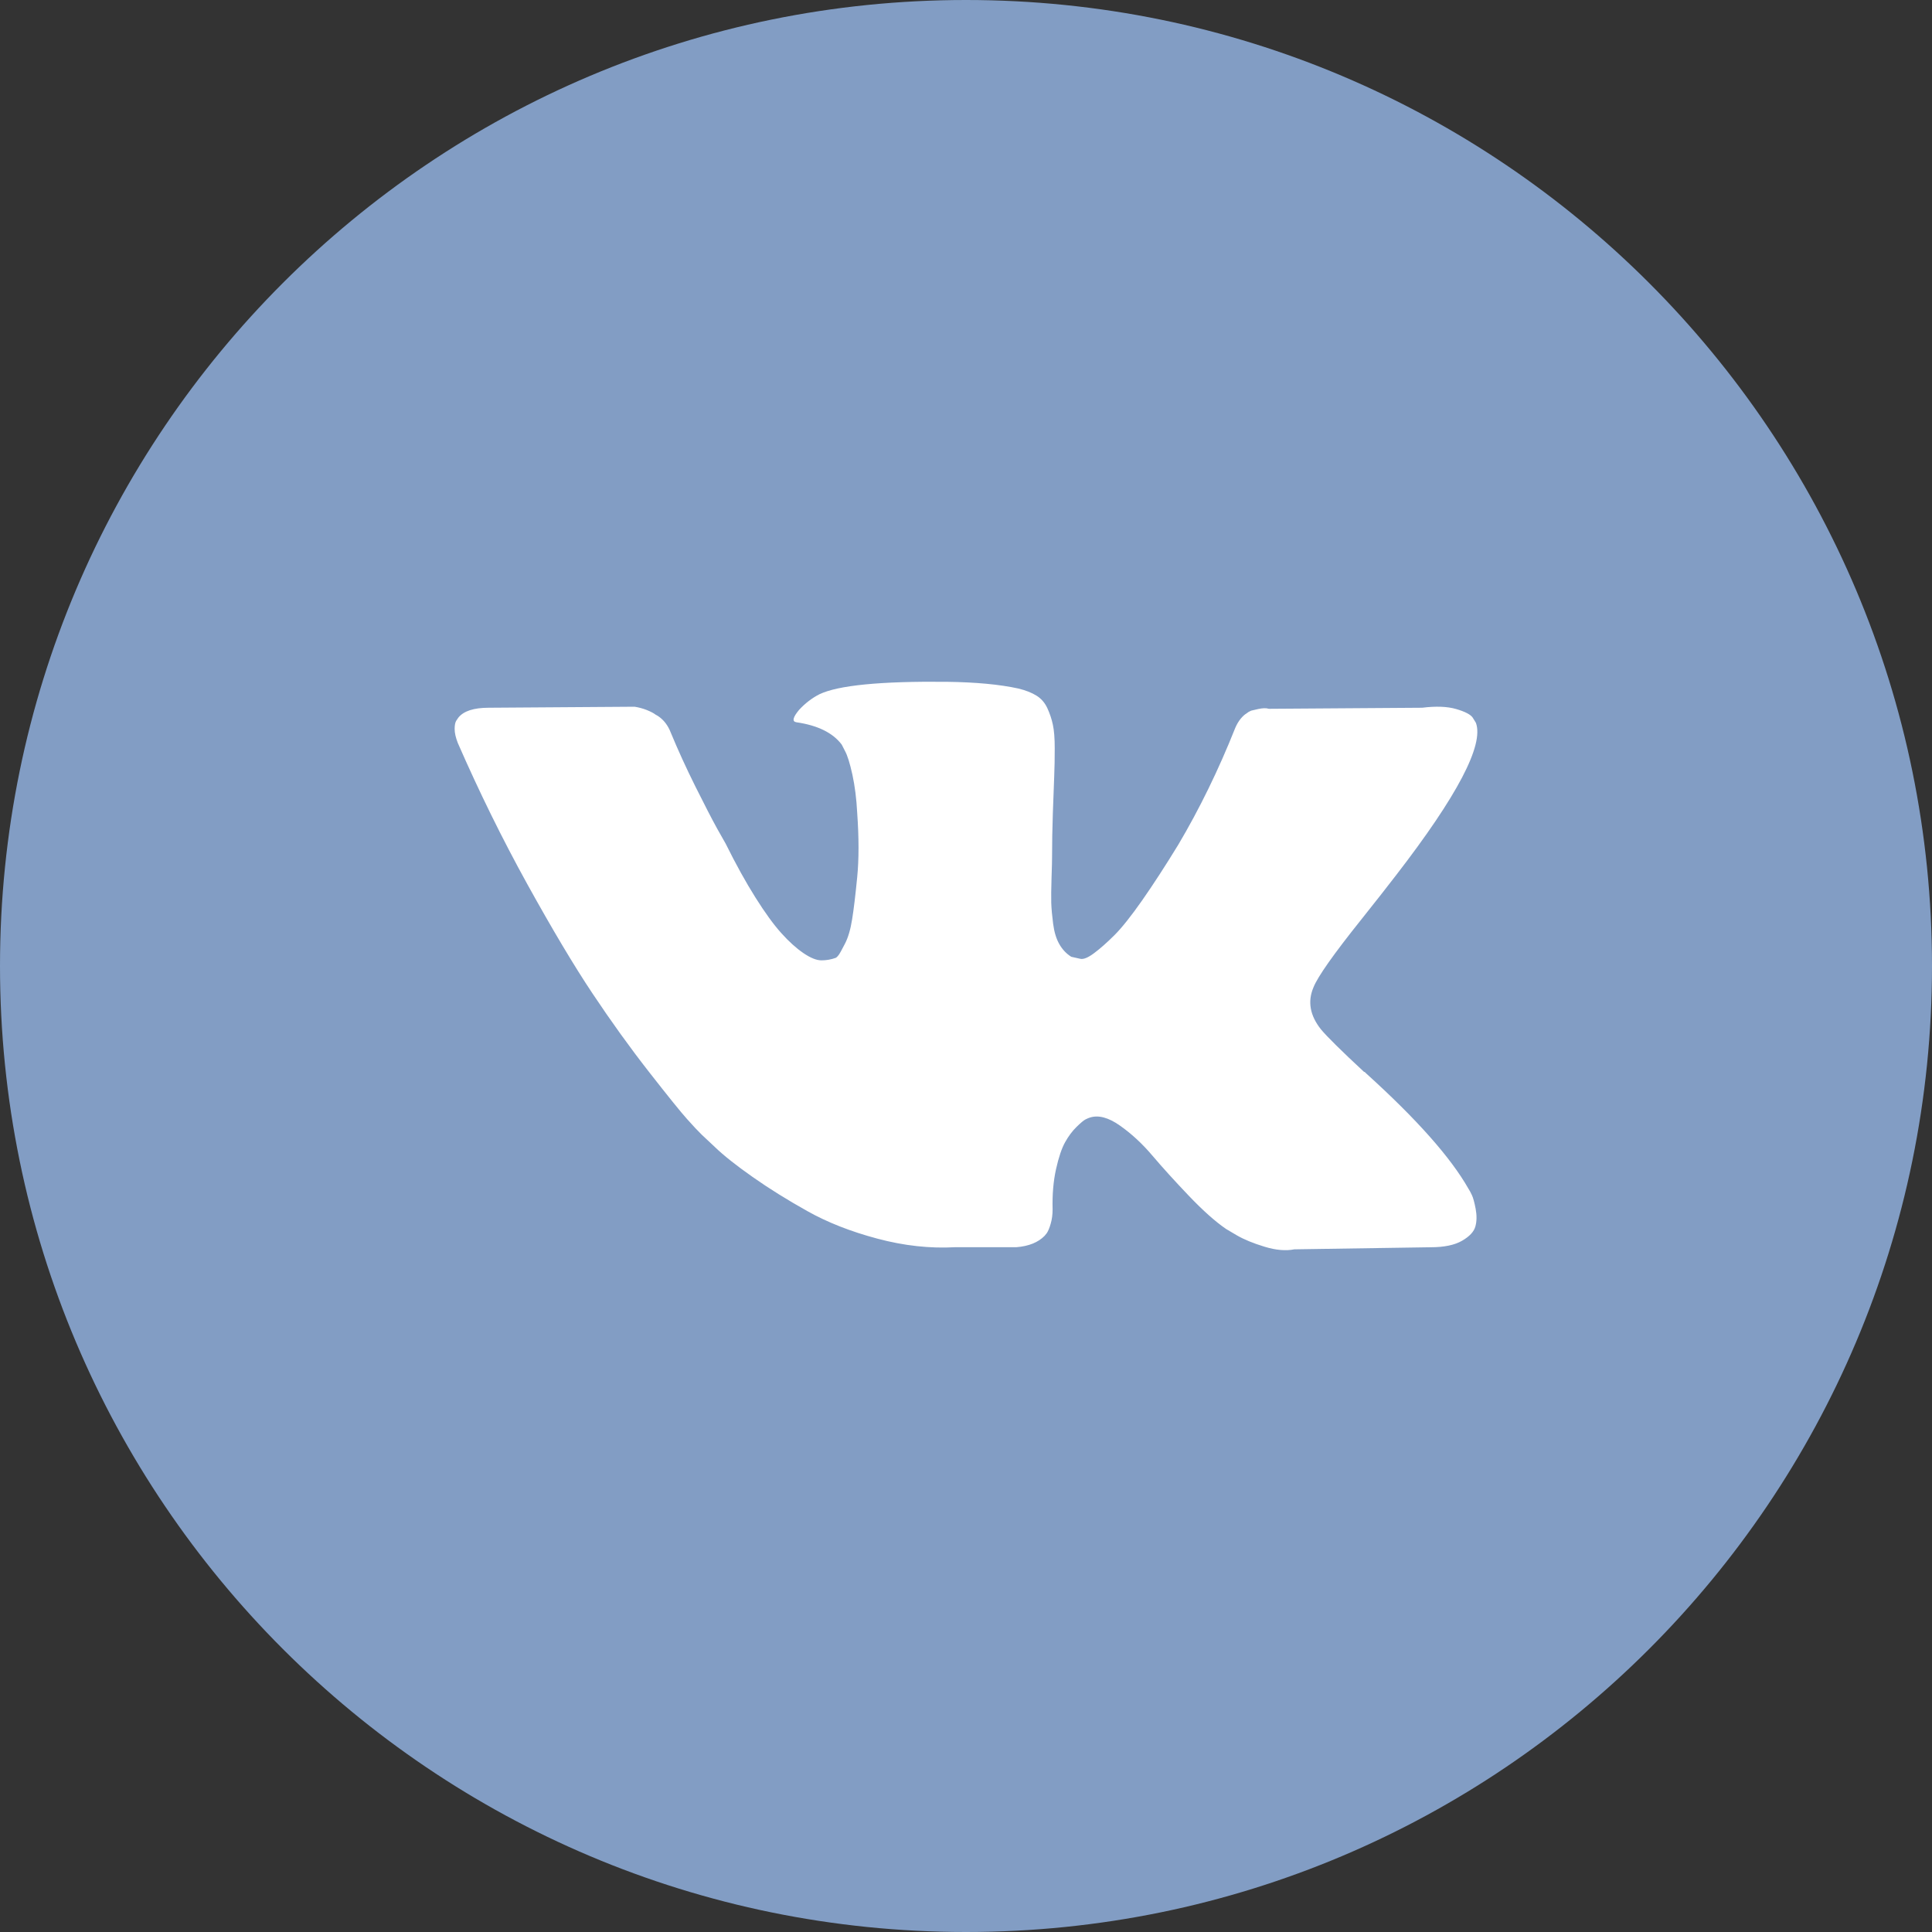 <svg version="1.1" xmlns="http://www.w3.org/2000/svg" xmlns:xlink="http://www.w3.org/1999/xlink" width="40" height="40" viewBox="0 0 40 40">
<rect x="0" y="0" width="40" height="40" fill="#333333" stroke="none"/>
<g id="Эллипс-653" >
<path id="Эллипс-653-fill" d="M20.000,0.000 C31.046,0.000 40.000,8.954 40.000,20.000 C40.000,31.046 31.046,40.000 20.000,40.000 C8.954,40.000 0.000,31.046 0.000,20.000 C0.000,8.954 8.954,0.000 20.000,0.000 z" fill="#829DC4" />
<path id="Эллипс-653-stroke" d="M20.000,0.000 C31.046,0.000 40.000,8.954 40.000,20.000 C40.000,31.046 31.046,40.000 20.000,40.000 C8.954,40.000 0.000,31.046 0.000,20.000 C0.000,8.954 8.954,0.000 20.000,0.000 z" fill="none" stroke="#829DC4" stroke-width="0" />
</g>
<path id="Forma-1" d="M30.474,24.743 C30.449,24.689 30.425,24.645 30.402,24.610 C30.035,23.964 29.333,23.173 28.297,22.235 C28.297,22.235 28.275,22.214 28.275,22.214 L28.264,22.203 L28.253,22.193 C28.253,22.193 28.242,22.193 28.242,22.193 C27.771,21.756 27.474,21.462 27.349,21.312 C27.121,21.025 27.069,20.736 27.194,20.442 C27.282,20.220 27.613,19.751 28.186,19.035 C28.488,18.656 28.727,18.351 28.903,18.122 C30.175,16.475 30.726,15.423 30.557,14.965 C30.557,14.965 30.491,14.858 30.491,14.858 C30.447,14.793 30.333,14.734 30.149,14.680 C29.966,14.627 29.731,14.617 29.444,14.653 C29.444,14.653 26.269,14.675 26.269,14.675 C26.217,14.657 26.144,14.659 26.048,14.680 C25.953,14.702 25.905,14.713 25.905,14.713 L25.850,14.740 C25.850,14.740 25.806,14.772 25.806,14.772 C25.769,14.793 25.728,14.831 25.684,14.884 C25.641,14.938 25.604,15.001 25.574,15.072 C25.229,15.939 24.836,16.744 24.395,17.489 C24.123,17.933 23.873,18.318 23.645,18.644 C23.417,18.969 23.226,19.209 23.072,19.363 C22.917,19.517 22.778,19.640 22.653,19.733 C22.528,19.827 22.433,19.866 22.366,19.851 C22.300,19.837 22.238,19.823 22.179,19.809 C22.076,19.744 21.993,19.656 21.931,19.545 C21.868,19.435 21.826,19.295 21.804,19.126 C21.782,18.958 21.769,18.813 21.765,18.691 C21.762,18.570 21.764,18.398 21.771,18.176 C21.779,17.954 21.782,17.804 21.782,17.725 C21.782,17.453 21.787,17.157 21.798,16.839 C21.809,16.520 21.819,16.268 21.826,16.082 C21.834,15.895 21.837,15.699 21.837,15.491 C21.837,15.283 21.824,15.121 21.798,15.002 C21.773,14.884 21.734,14.770 21.683,14.659 C21.631,14.548 21.556,14.462 21.457,14.401 C21.358,14.340 21.234,14.292 21.088,14.256 C20.698,14.170 20.202,14.124 19.599,14.116 C18.232,14.102 17.354,14.188 16.965,14.374 C16.810,14.453 16.670,14.561 16.545,14.696 C16.413,14.854 16.395,14.940 16.490,14.954 C16.931,15.018 17.244,15.173 17.427,15.416 C17.427,15.416 17.493,15.545 17.493,15.545 C17.545,15.638 17.596,15.803 17.648,16.039 C17.699,16.275 17.732,16.536 17.747,16.823 C17.784,17.346 17.784,17.793 17.747,18.165 C17.710,18.538 17.676,18.828 17.642,19.035 C17.609,19.243 17.560,19.411 17.493,19.540 C17.427,19.669 17.383,19.748 17.361,19.776 C17.339,19.805 17.321,19.822 17.306,19.830 C17.211,19.865 17.111,19.883 17.008,19.883 C16.905,19.883 16.781,19.833 16.634,19.733 C16.487,19.633 16.334,19.495 16.176,19.319 C16.018,19.144 15.840,18.899 15.642,18.584 C15.443,18.269 15.237,17.897 15.024,17.467 C15.024,17.467 14.848,17.156 14.848,17.156 C14.737,16.955 14.587,16.663 14.396,16.281 C14.205,15.897 14.036,15.527 13.888,15.169 C13.830,15.018 13.742,14.904 13.624,14.825 C13.624,14.825 13.569,14.793 13.569,14.793 C13.532,14.764 13.473,14.734 13.393,14.701 C13.312,14.669 13.227,14.646 13.139,14.632 C13.139,14.632 10.118,14.653 10.118,14.653 C9.809,14.653 9.600,14.721 9.490,14.857 C9.490,14.857 9.446,14.922 9.446,14.922 C9.424,14.957 9.413,15.014 9.413,15.093 C9.413,15.173 9.434,15.269 9.479,15.384 C9.920,16.393 10.399,17.367 10.917,18.305 C11.436,19.243 11.886,19.998 12.268,20.570 C12.650,21.143 13.039,21.684 13.436,22.192 C13.833,22.700 14.096,23.026 14.225,23.169 C14.353,23.313 14.454,23.420 14.528,23.492 C14.528,23.492 14.803,23.750 14.803,23.750 C14.980,23.921 15.239,24.127 15.581,24.367 C15.922,24.607 16.301,24.843 16.716,25.075 C17.132,25.309 17.614,25.498 18.166,25.645 C18.717,25.792 19.254,25.851 19.775,25.822 C19.775,25.822 21.044,25.822 21.044,25.822 C21.301,25.801 21.495,25.722 21.628,25.586 C21.628,25.586 21.672,25.532 21.672,25.532 C21.701,25.489 21.729,25.423 21.754,25.334 C21.780,25.244 21.793,25.145 21.793,25.038 C21.785,24.730 21.809,24.453 21.864,24.206 C21.919,23.959 21.982,23.773 22.052,23.648 C22.122,23.522 22.201,23.417 22.289,23.331 C22.377,23.245 22.439,23.193 22.477,23.175 C22.513,23.157 22.542,23.145 22.565,23.138 C22.741,23.081 22.949,23.136 23.187,23.304 C23.426,23.472 23.651,23.680 23.860,23.927 C24.070,24.174 24.321,24.451 24.615,24.759 C24.909,25.067 25.167,25.296 25.387,25.446 C25.387,25.446 25.607,25.576 25.607,25.576 C25.754,25.661 25.946,25.741 26.181,25.812 C26.416,25.884 26.621,25.901 26.798,25.866 C26.798,25.866 29.620,25.823 29.620,25.823 C29.899,25.823 30.116,25.778 30.271,25.688 C30.425,25.599 30.516,25.501 30.546,25.393 C30.576,25.286 30.577,25.164 30.552,25.028 C30.526,24.892 30.500,24.797 30.474,24.743 z" fill="#FFFFFF" />
</svg>
